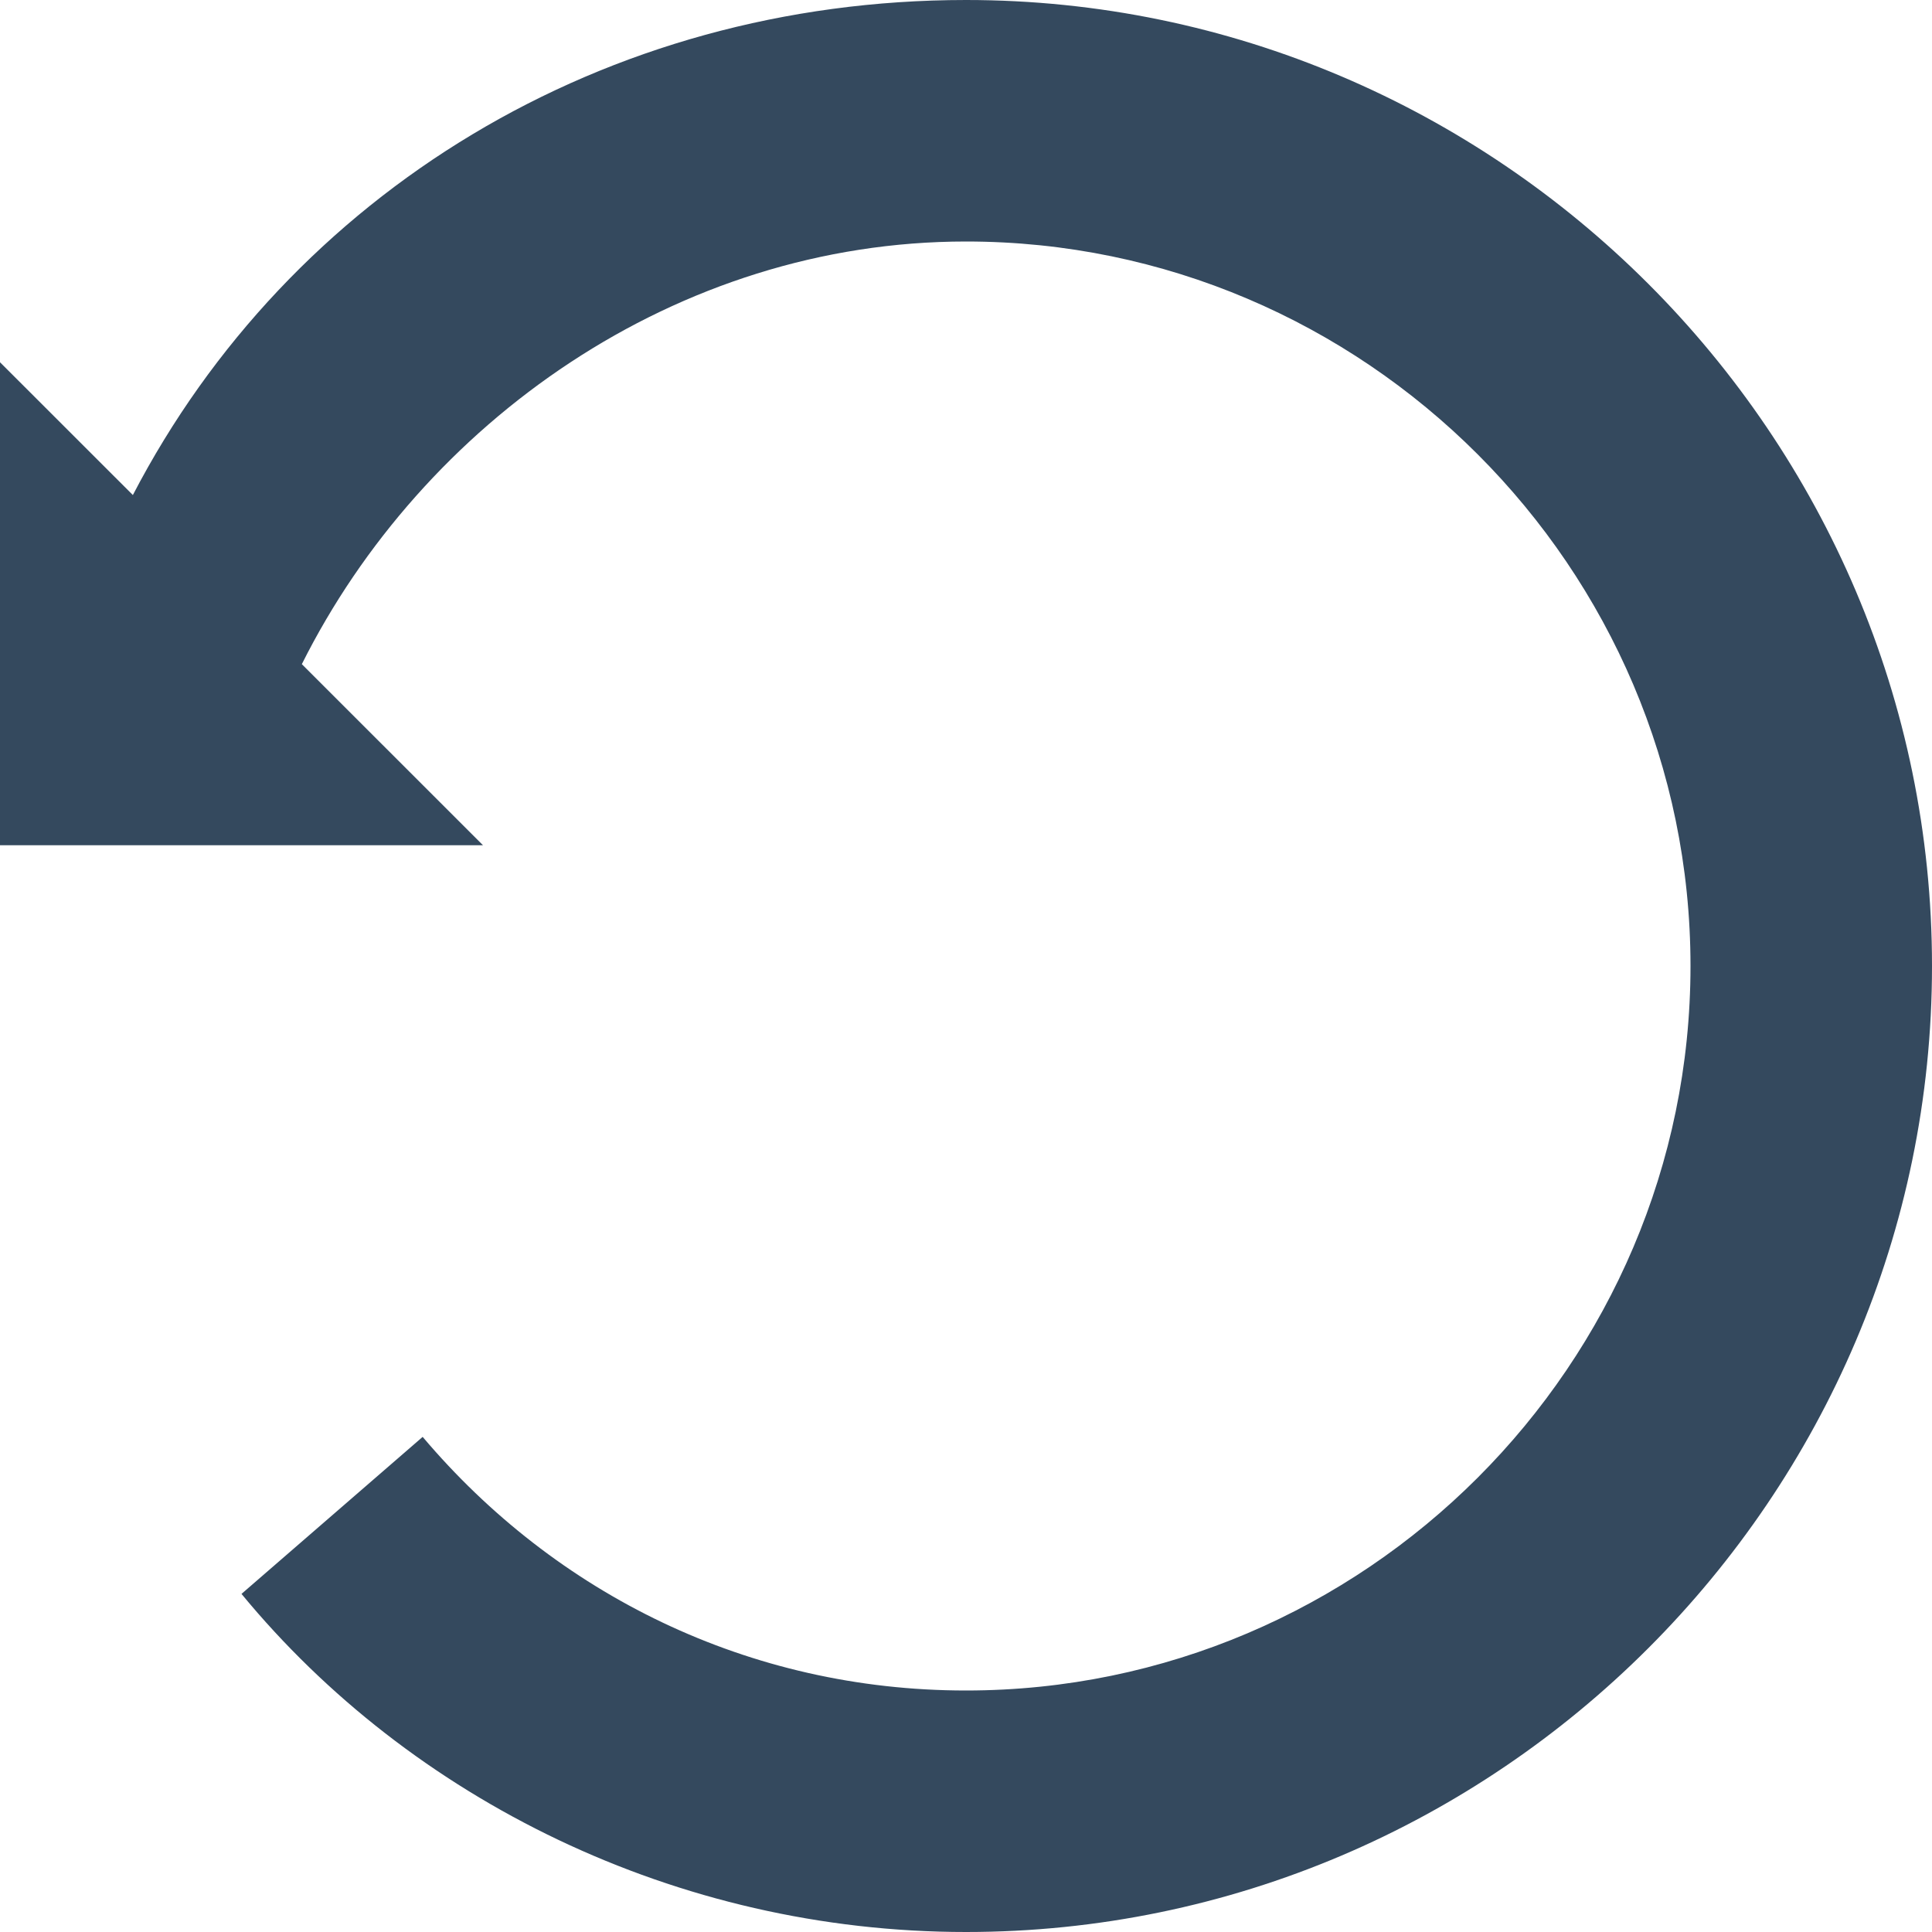 <?xml version="1.0" encoding="UTF-8" standalone="no"?>
<svg width="26px" height="26px" viewBox="0 0 26 26" version="1.1" xmlns="http://www.w3.org/2000/svg" xmlns:xlink="http://www.w3.org/1999/xlink">
    <!-- Generator: Sketch 39.1 (31720) - http://www.bohemiancoding.com/sketch -->
    <title>rotate</title>
    <desc>Created with Sketch.</desc>
    <defs></defs>
    <g id="Page-1" stroke="none" stroke-width="1" fill="none" fill-rule="evenodd">
        <g id="Desktop-HD---Middle----5" transform="translate(-155, -2959)" fill="#34495E">
            <g id="FEATURES" transform="translate(0, 857)">
                <g id="THIRD" transform="translate(120, 1724)">
                    <g id="Policies-blocks" transform="translate(0, 225)">
                        <g id="Policy-1" transform="translate(0, 115)">
                            <g id="rotate-left" transform="translate(35, 38)">
                                <path d="M13,0 C8.125,0 3.9,2.6 1.788,6.662 L0,4.875 L0,11.375 L6.5,11.375 L4.062,8.938 C5.688,5.688 9.1,3.25 13,3.25 C18.363,3.25 22.75,7.638 22.75,13 C22.75,18.363 18.363,22.75 13,22.75 C10.075,22.75 7.475,21.45 5.688,19.337 L3.25,21.45 C5.525,24.212 9.1,26 13,26 C20.15,26 26,20.15 26,13 C26,5.85 20.15,0 13,0 L13,0 Z" id="rotate"></path>
                            </g>
                        </g>
                    </g>
                </g>
            </g>
        </g>
    </g>
</svg>